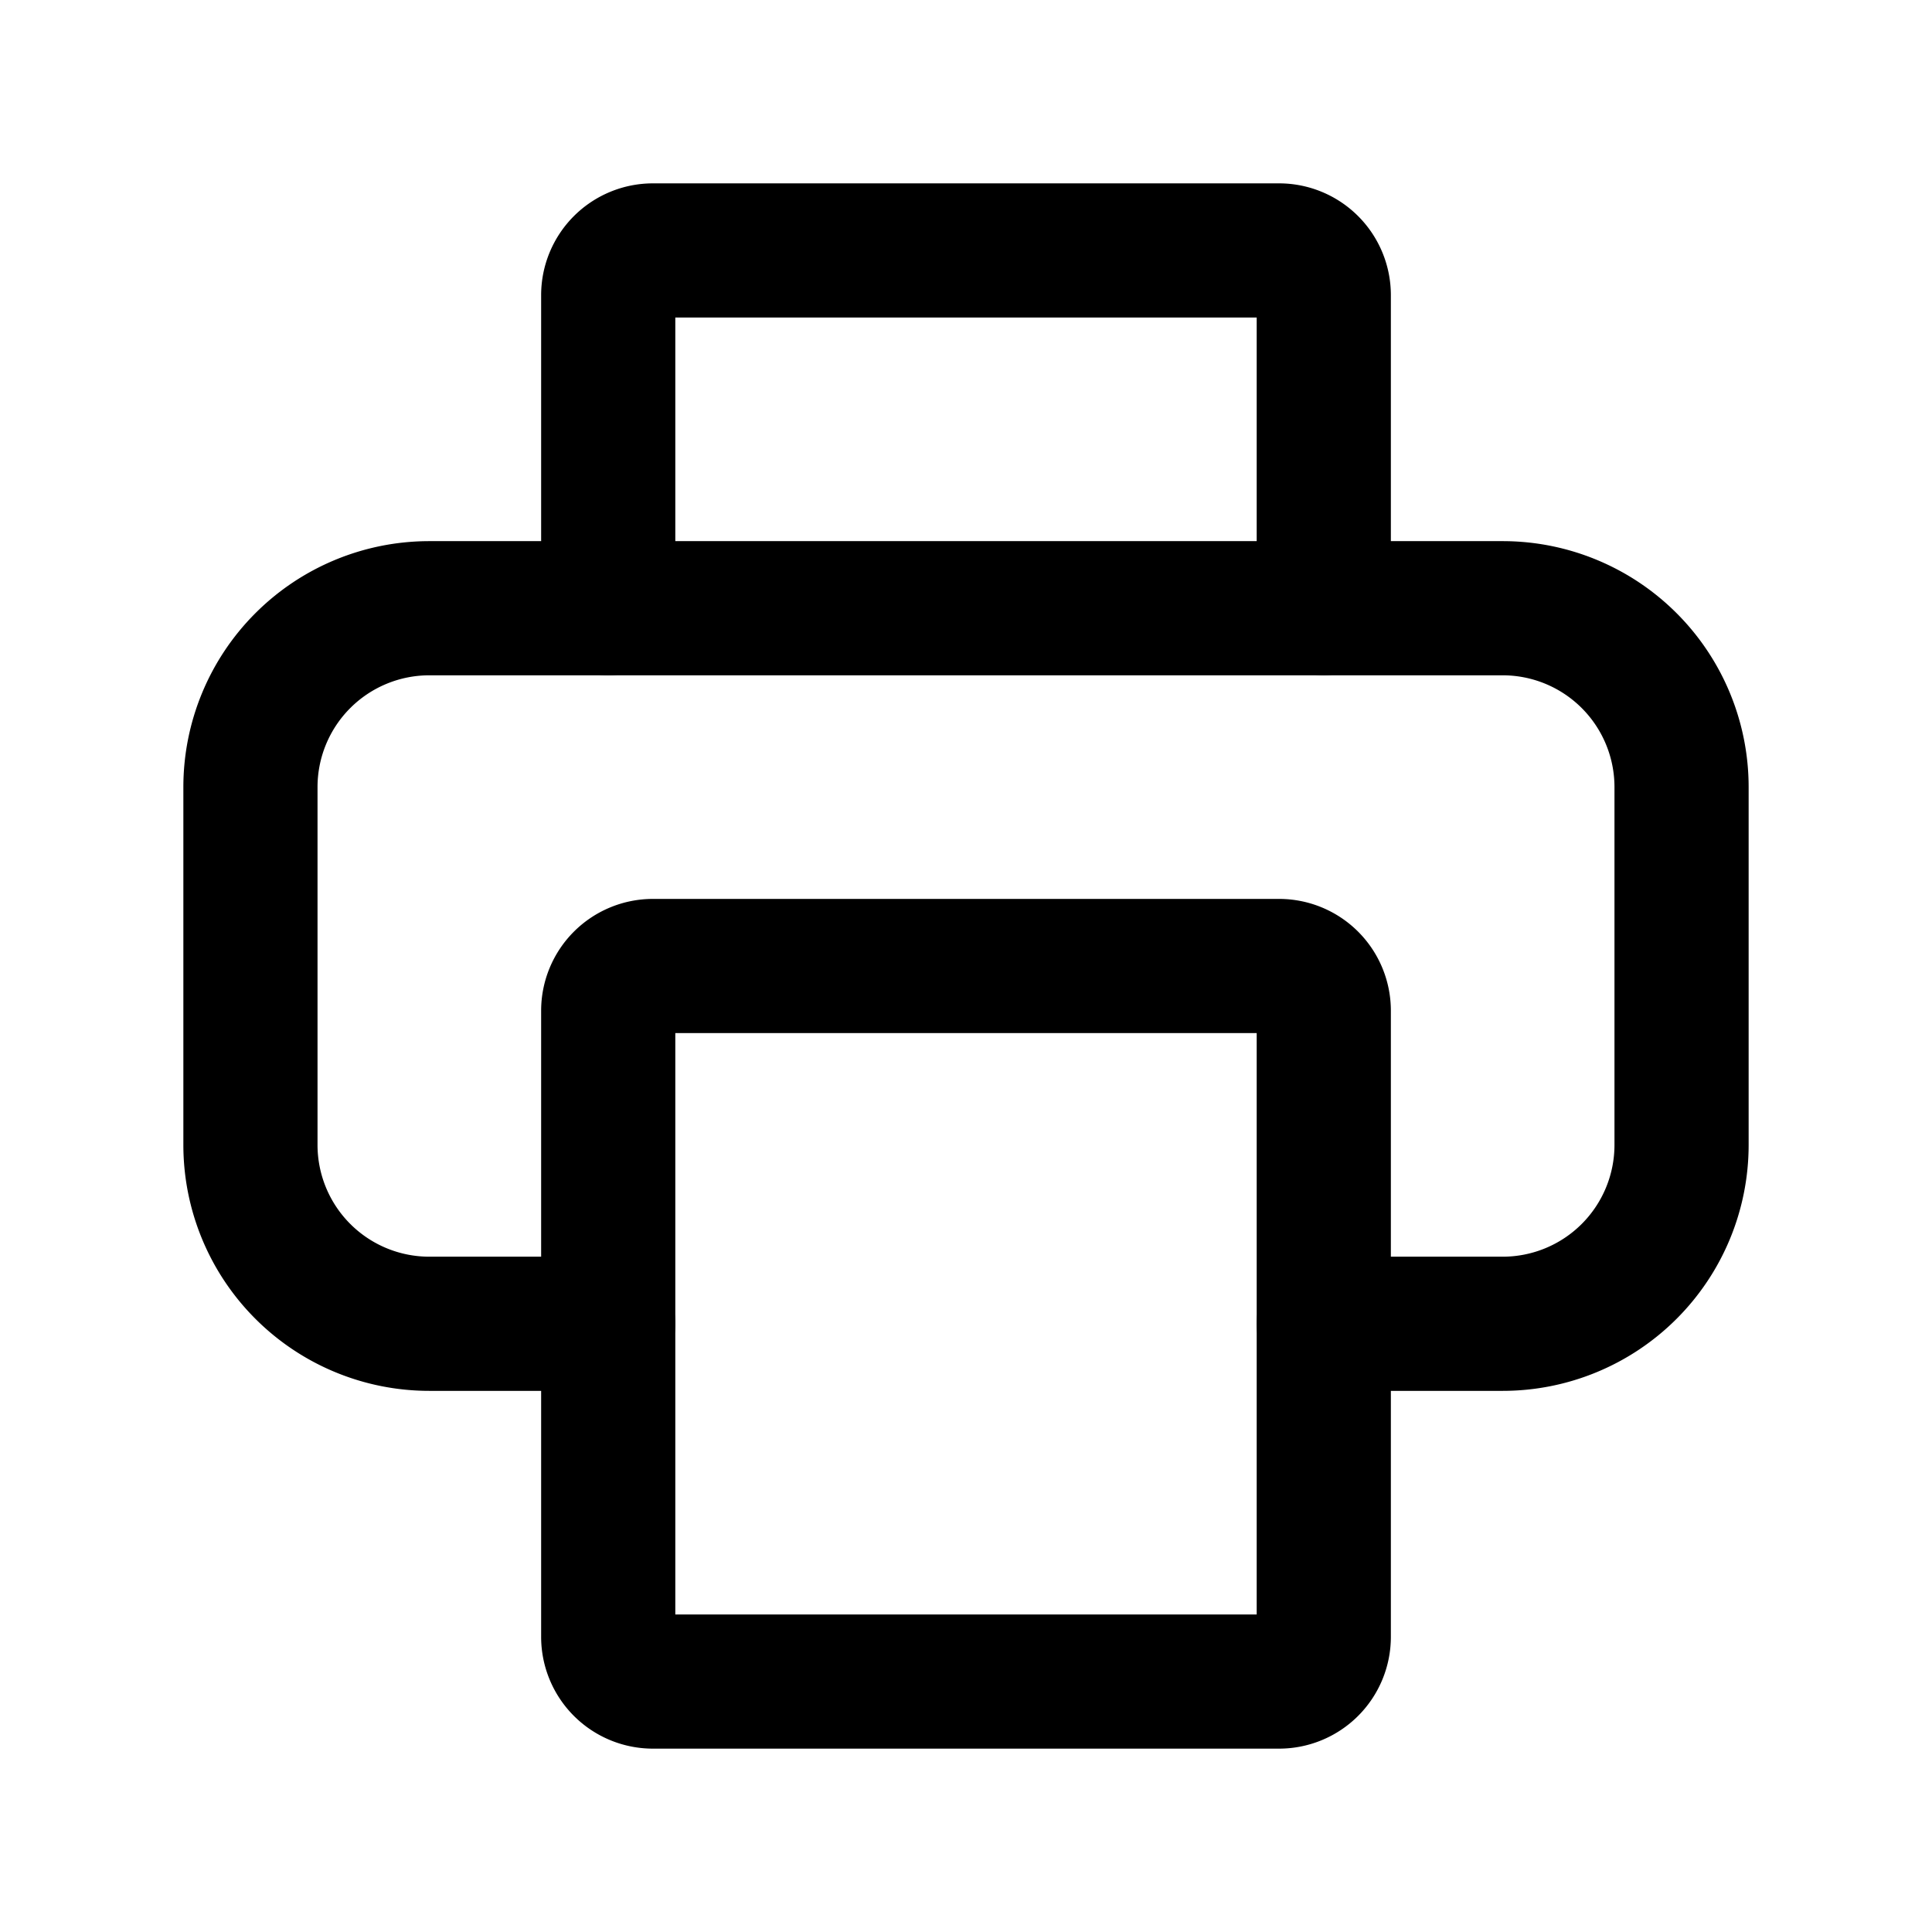 <svg xmlns="http://www.w3.org/2000/svg" width="100%" height="100%" viewBox="1.2 1.2 21.6 21.6"><path d="M18 16.75h-2a.75.75 0 010-1.5h2A1.25 1.25 0 0019.25 14v-4A1.25 1.25 0 0018 8.75H6A1.25 1.25 0 004.75 10v4A1.25 1.25 0 006 15.25h2a.75.75 0 010 1.5H6A2.75 2.75 0 013.25 14v-4A2.75 2.75 0 016 7.25h12A2.75 2.75 0 0120.75 10v4A2.75 2.75 0 0118 16.75z"/><path d="M16 8.75a.76.76 0 01-.75-.75V4.75h-6.5V8a.75.75 0 01-1.5 0V4.5A1.25 1.25 0 018.5 3.25h7a1.25 1.25 0 011.25 1.25V8a.76.76 0 01-.75.75zM15.5 20.75h-7a1.25 1.25 0 01-1.25-1.25v-7a1.25 1.25 0 011.25-1.25h7a1.25 1.25 0 011.25 1.25v7a1.25 1.25 0 01-1.25 1.25zm-6.75-1.5h6.5v-6.5h-6.5z"/></svg>